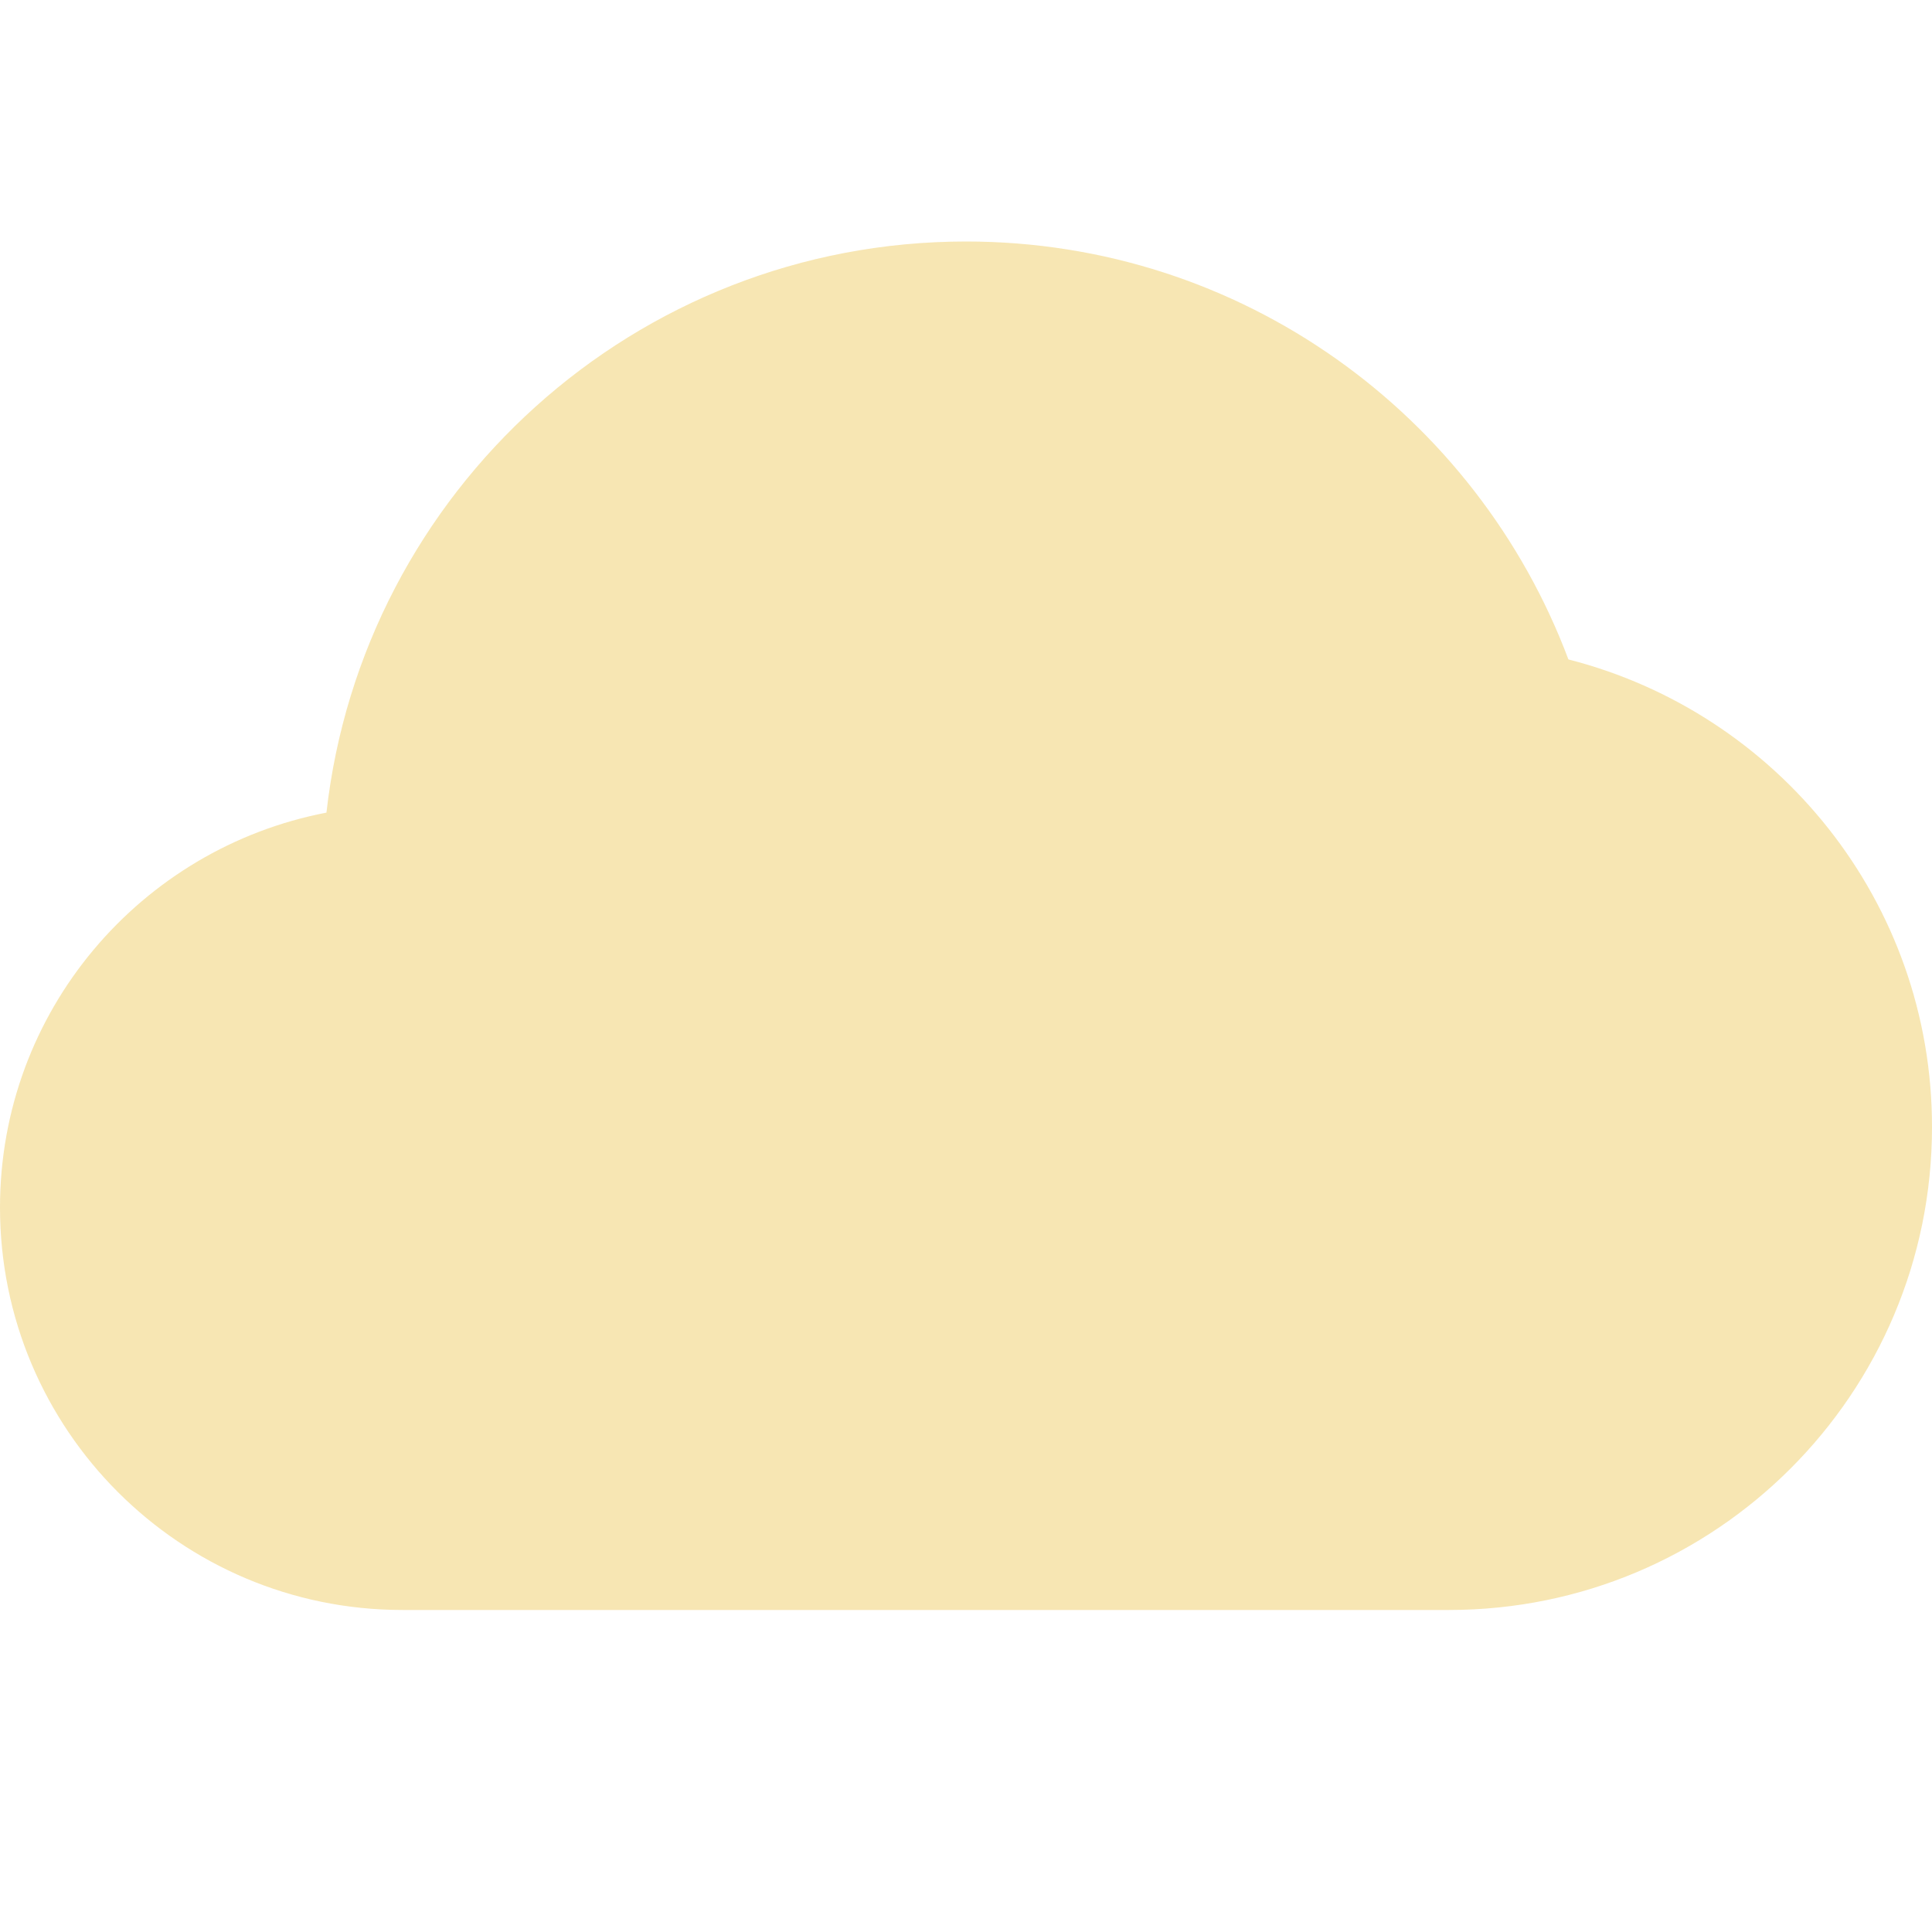 <svg width="31" height="31" viewBox="0 0 31 31" fill="none" xmlns="http://www.w3.org/2000/svg">
<path opacity="0.35" d="M25.166 10.581C23.696 6.666 19.929 3.875 15.5 3.875C10.189 3.875 5.818 7.884 5.238 13.039C2.255 13.612 0 16.226 0 19.375C0 22.941 2.892 25.833 6.458 25.833H23.25C27.531 25.833 31 22.364 31 18.083C31 14.465 28.517 11.436 25.166 10.581Z" fill="#E9B727"/>
</svg>
